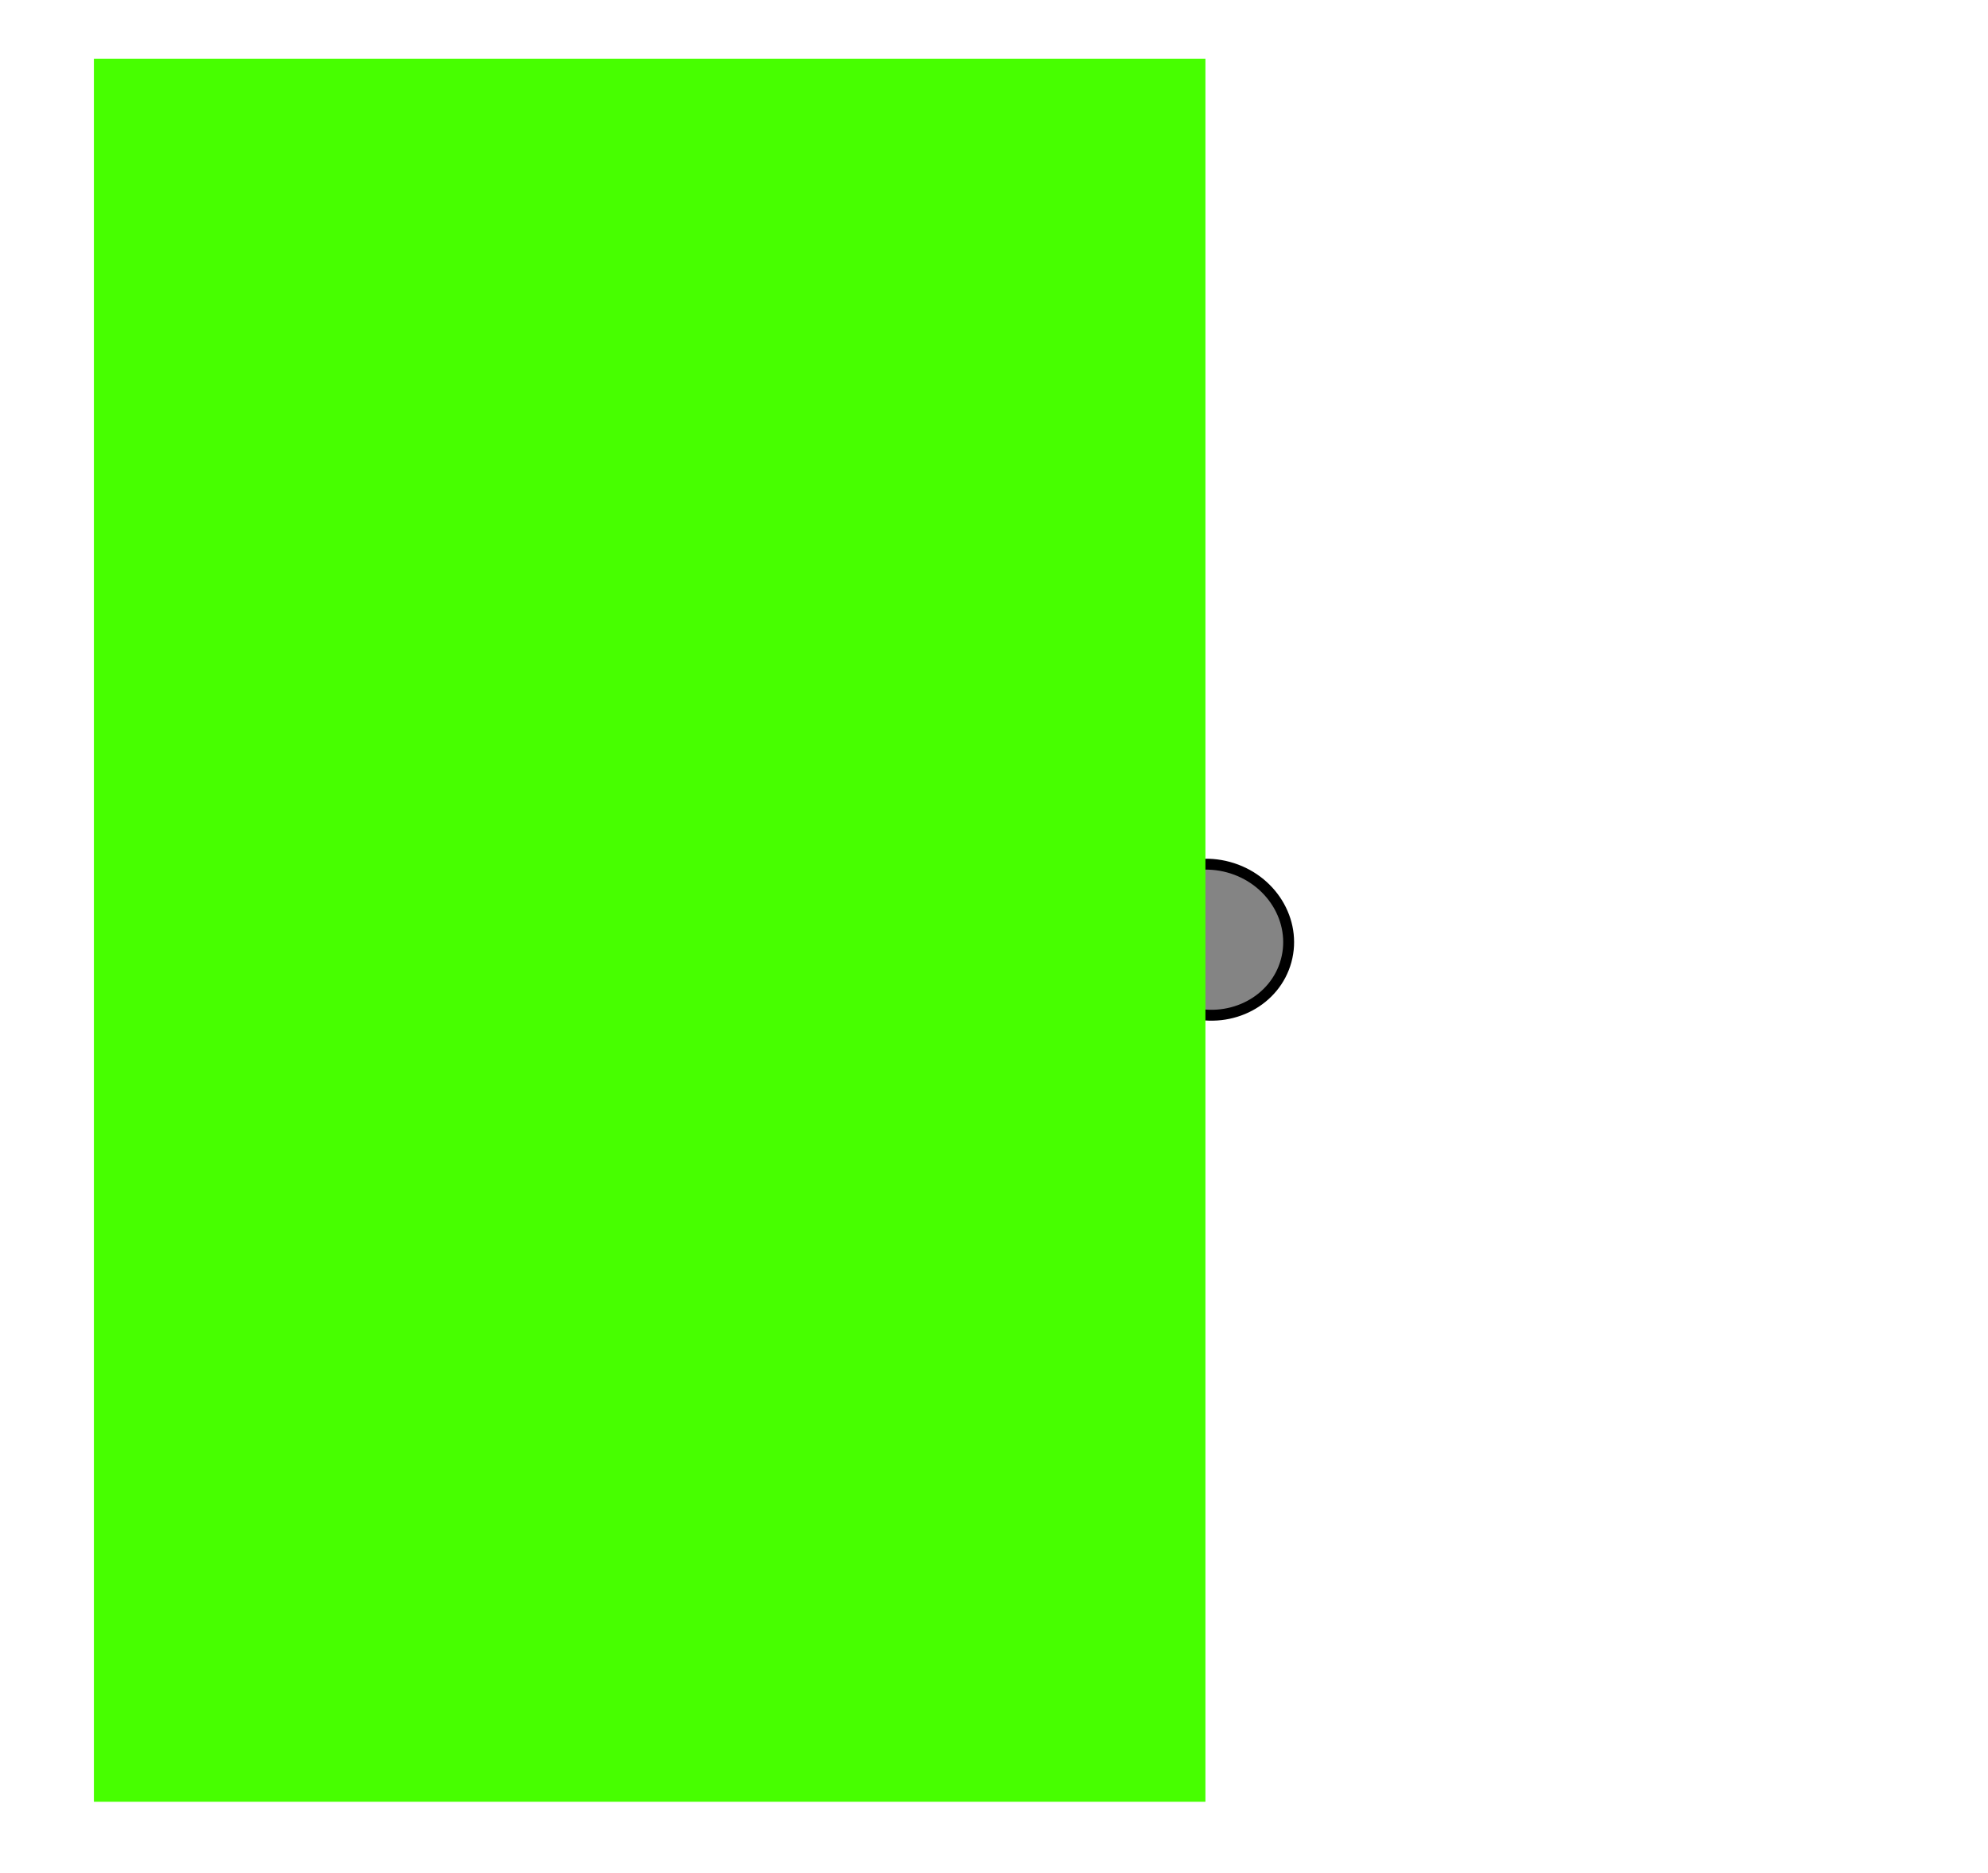 <svg version="1.1" xmlns="http://www.w3.org/2000/svg" xmlns:xlink="http://www.w3.org/1999/xlink" width="364.865" height="343.844" viewBox="0,0,364.865,343.844"><g transform="translate(-5.015,-6.276)"><g data-paper-data="{&quot;isPaintingLayer&quot;:true}" fill-rule="nonzero" stroke-linecap="butt" stroke-linejoin="miter" stroke-miterlimit="10" stroke-dasharray="" stroke-dashoffset="0" style="mix-blend-mode: normal"><path d="M227.745,176.046c1.063,6.159 -5.096,7.222 -5.096,7.222l-5.446,0.937c-18.188,4.232 -35.019,10.567 -49.687,22.447c-4.04,3.272 -7.363,7.263 -11.257,10.701c0,0 -4.691,4.13 -8.821,-0.561c-4.13,-4.691 0.561,-8.821 0.561,-8.821c4.061,-3.563 7.507,-7.66 11.711,-11.082c16.175,-13.168 34.919,-20.257 55.012,-24.936l5.801,-1.004c0,0 6.159,-1.063 7.222,5.096z" data-paper-data="{&quot;index&quot;:null}" fill="#000000" stroke="none" stroke-width="0.5"/><path d="M230.489,165.475c7.843,2.134 12.579,9.825 10.579,17.178c-2.001,7.353 -9.981,11.584 -17.824,9.45c-7.843,-2.134 -12.579,-9.825 -10.579,-17.178c2.001,-7.353 9.981,-11.584 17.824,-9.45z" data-paper-data="{&quot;index&quot;:null}" fill="#848484" stroke="#000000" stroke-width="2"/><path d="" fill="#6b0000" stroke="none" stroke-width="0.5"/><path d="M22.25,337.05v-320h204v320z" fill="#47ff00" stroke="none" stroke-width="0"/><path d="M5.015,350.12v-343.844h364.865v343.844z" fill="none" stroke="#000000" stroke-width="0"/></g></g></svg>